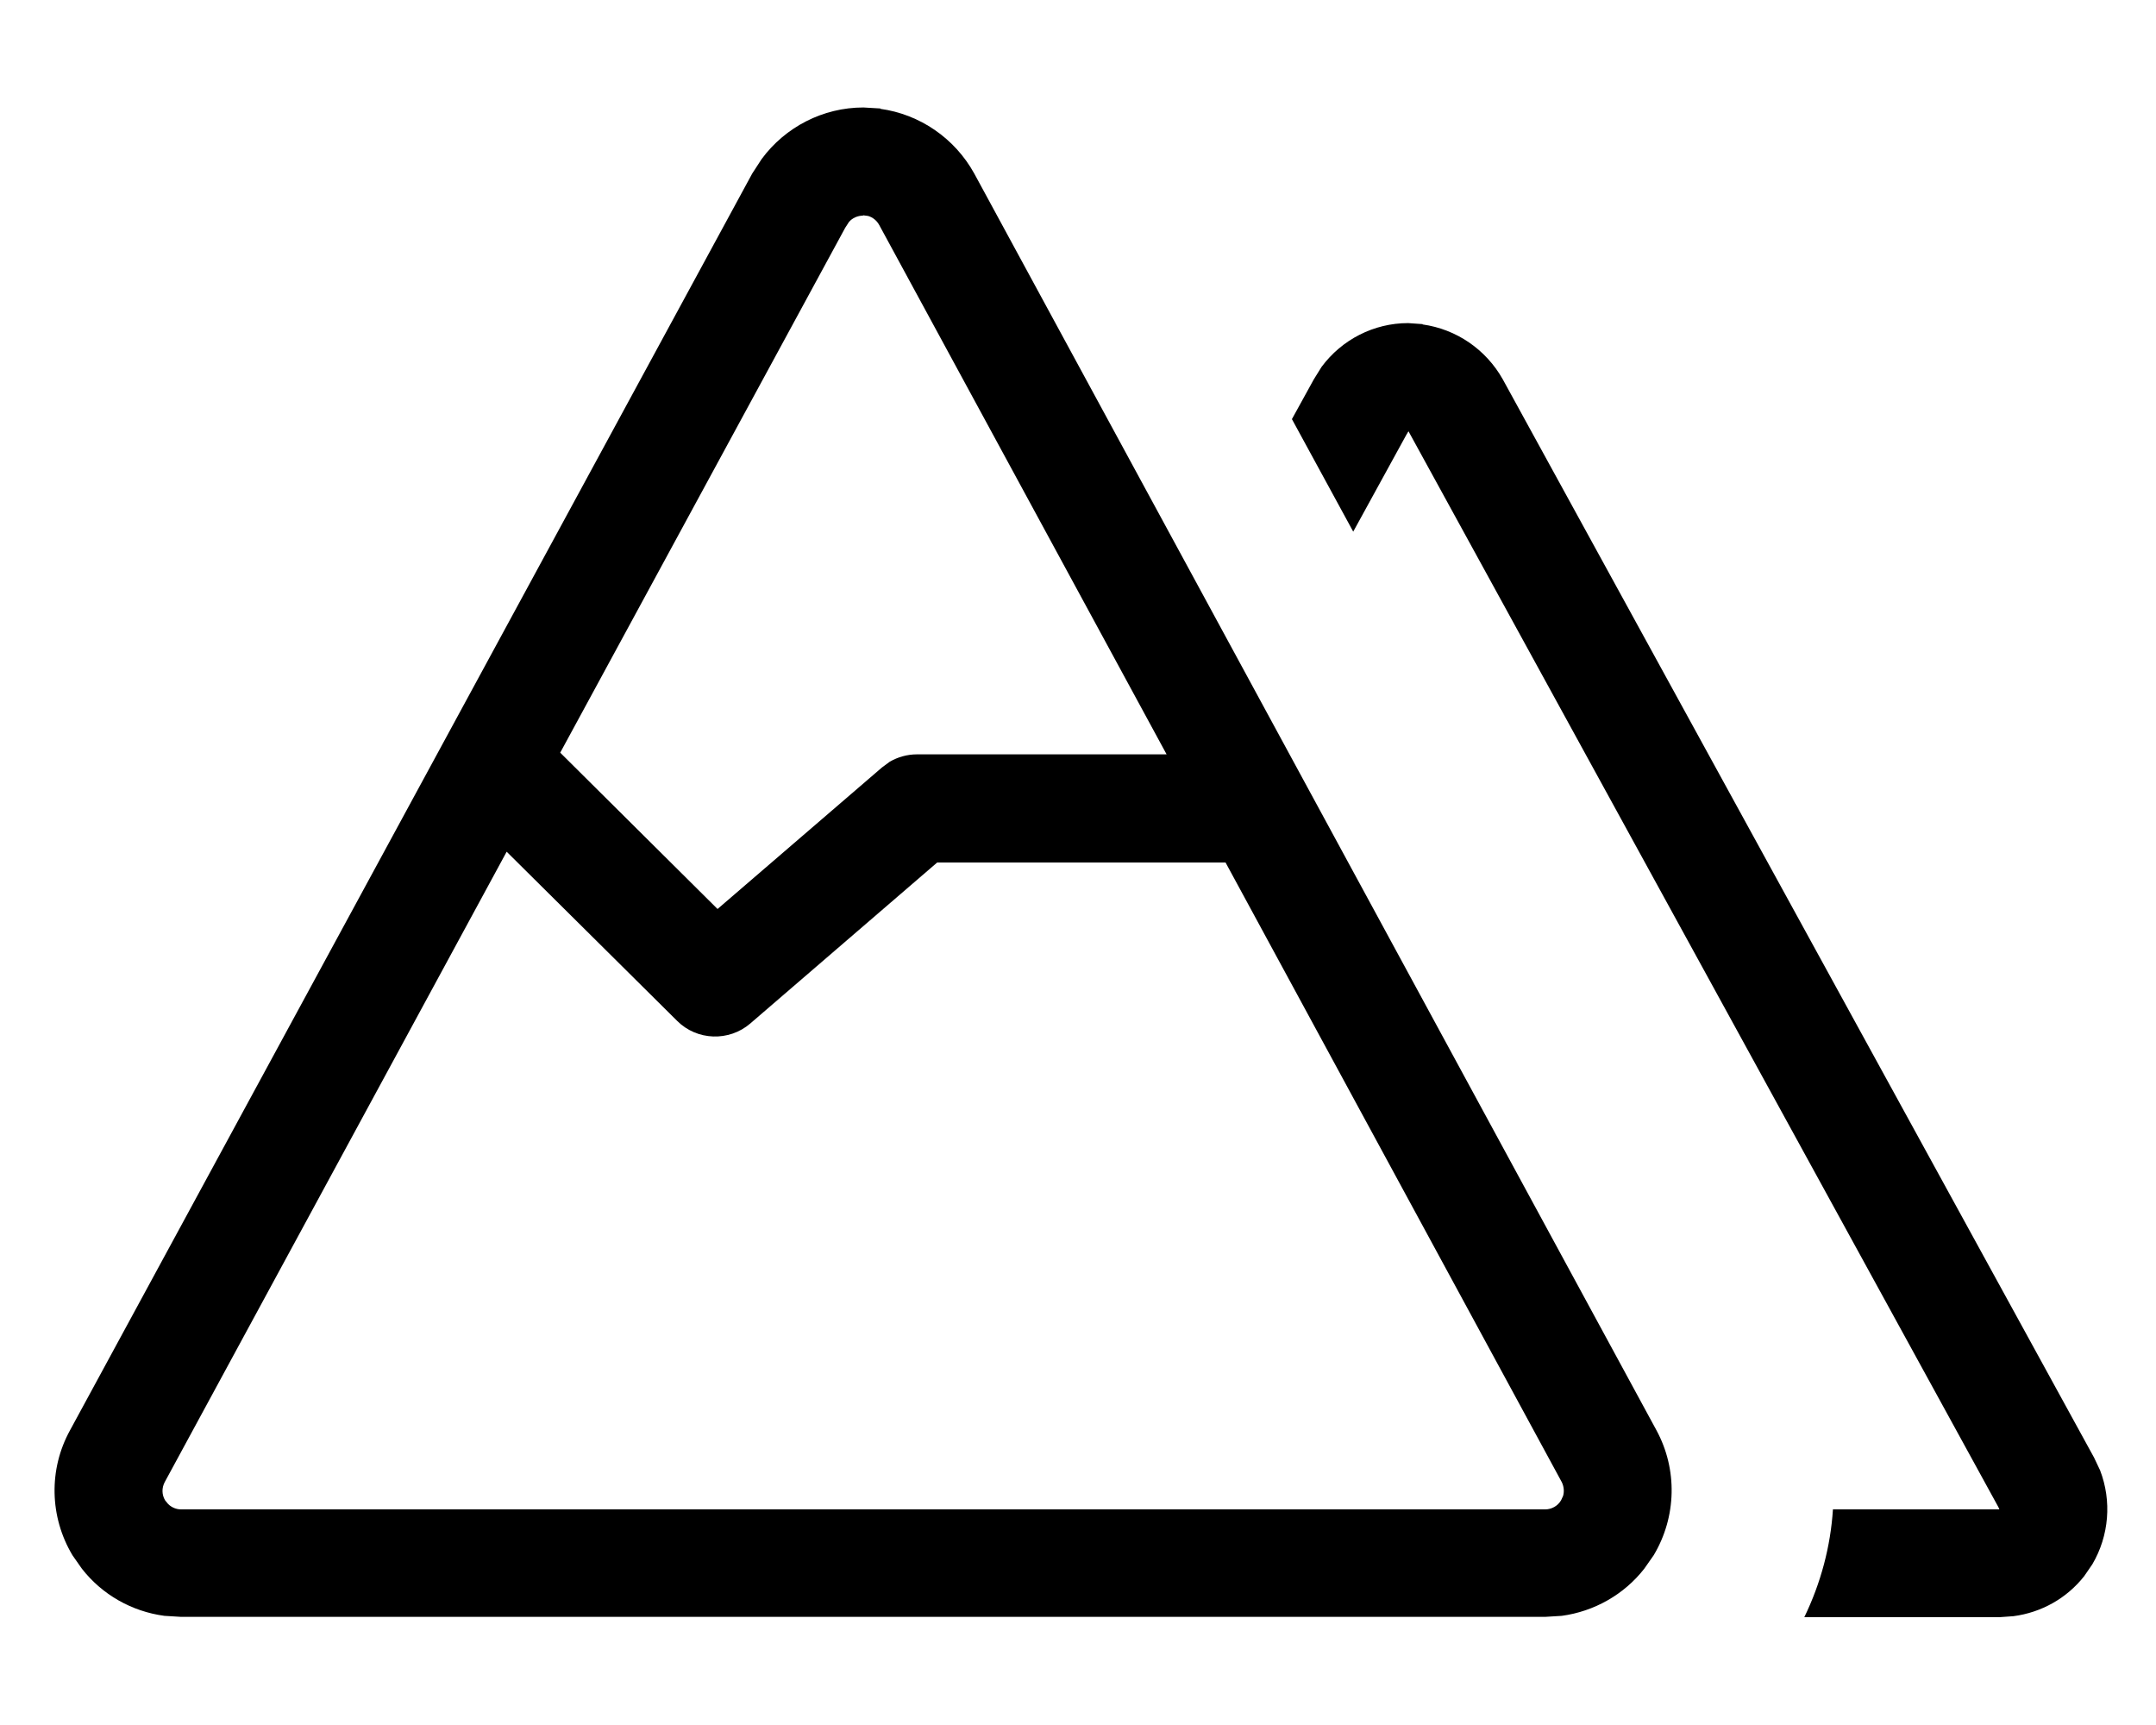 <svg xmlns="http://www.w3.org/2000/svg" viewBox="0 0 640 512"><!--! Font Awesome Pro 7.1.0 by @fontawesome - https://fontawesome.com License - https://fontawesome.com/license (Commercial License) Copyright 2025 Fonticons, Inc. --><path fill="currentColor" d="M261.3 32.3c11.7 1.6 22.1 8.7 27.9 19.2l202.5 373c6.3 11.6 6 25.7-.8 37.1l-2.8 4c-6 7.7-14.9 12.7-24.5 14l-4.9 .3-405 0-4.9-.3c-9.7-1.3-18.5-6.3-24.5-14l-2.8-4c-6.8-11.4-7.1-25.5-.7-37.1l202.5-373 2.8-4.3c7-9.5 18.2-15.3 30.2-15.3l5.1 .3zM422.3 96.3c10 1.4 18.8 7.4 23.8 16.3l175.5 320 1.8 3.8c3.5 9.1 2.7 19.4-2.3 27.9l-2.4 3.5c-5.2 6.6-12.7 10.8-21 11.9l-4.2 .3-57.9 0c4.9-10.1 7.8-21 8.5-32l49.4 0-.3-.7-175.1-319.3-.6 1-15.8 28.8-18.2-33.4 6.5-11.8 2.3-3.7c6-8.1 15.5-13 25.7-13l4.3 .3zM48.9 439.9c-.9 1.7-.9 3.7 .1 5.4l.9 1.1c1 1 2.4 1.6 3.8 1.6l405 0c1.9 0 3.7-1 4.7-2.7l.6-1.3c.4-1.4 .2-2.9-.4-4.1l-99.8-183.9-85.6 0-55.5 47.8c-6.3 5.4-15.8 5.1-21.7-.8L150.4 252.8 48.9 439.9zM256.2 64c-1.6 0-3.2 .7-4.2 1.9l-1.1 1.7-84.6 155.8 46.7 46.4 48.8-42 2.3-1.7c2.4-1.4 5.2-2.2 8.1-2.2l74.1 0-85.3-157.1c-.7-1.3-1.9-2.3-3.3-2.7l-1.5-.2z"/></svg>
